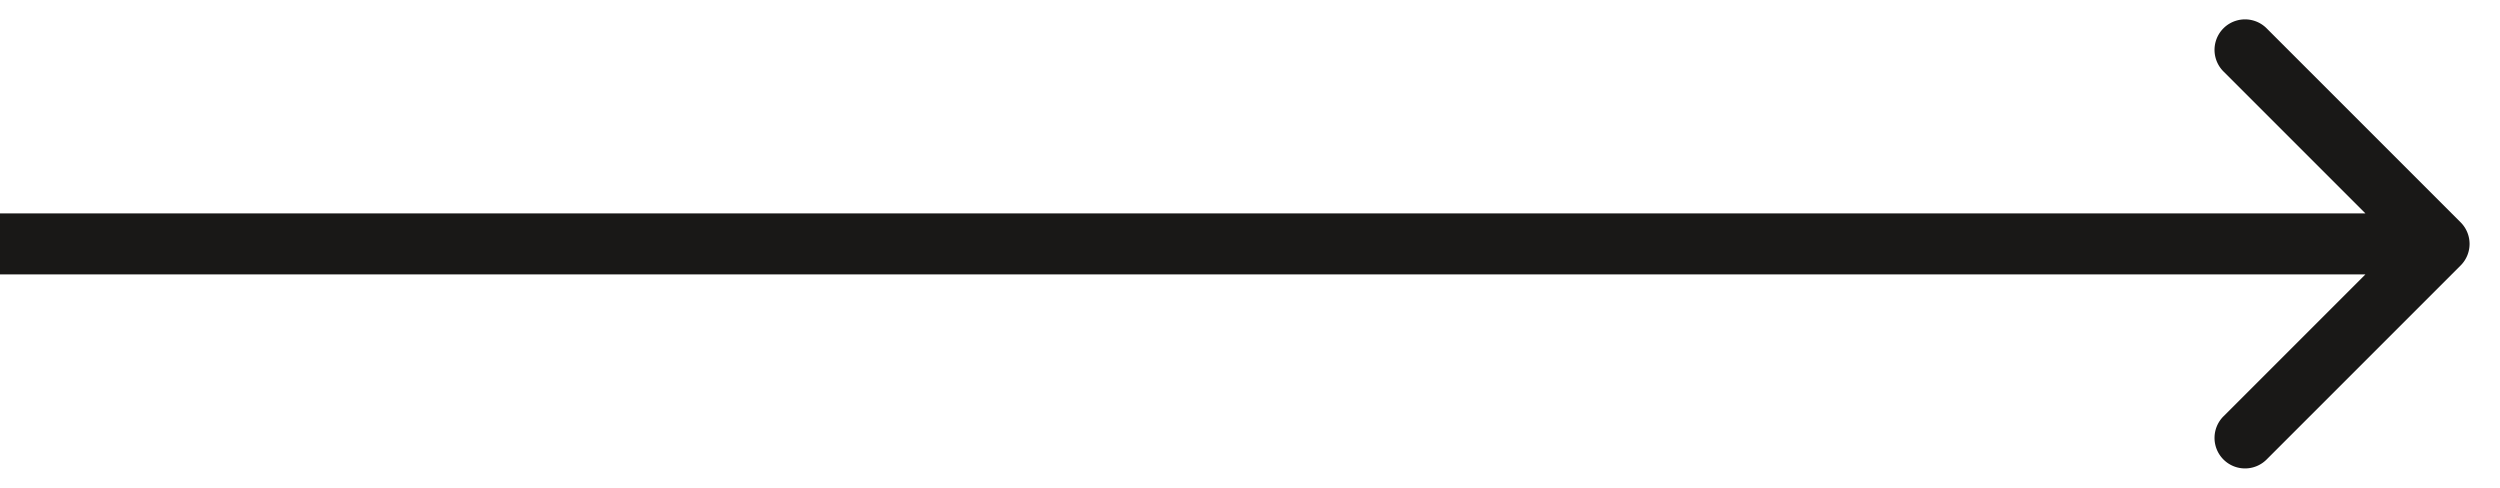 <svg width="41" height="8" fill="none" xmlns="http://www.w3.org/2000/svg"><path d="M40.354 4.354a.5.5 0 0 0 0-.708L37.172.464a.5.5 0 1 0-.707.708L39.293 4l-2.828 2.828a.5.5 0 1 0 .707.708l3.182-3.182ZM0 4.5h40v-1H0v1Z" fill="#191817"/></svg>